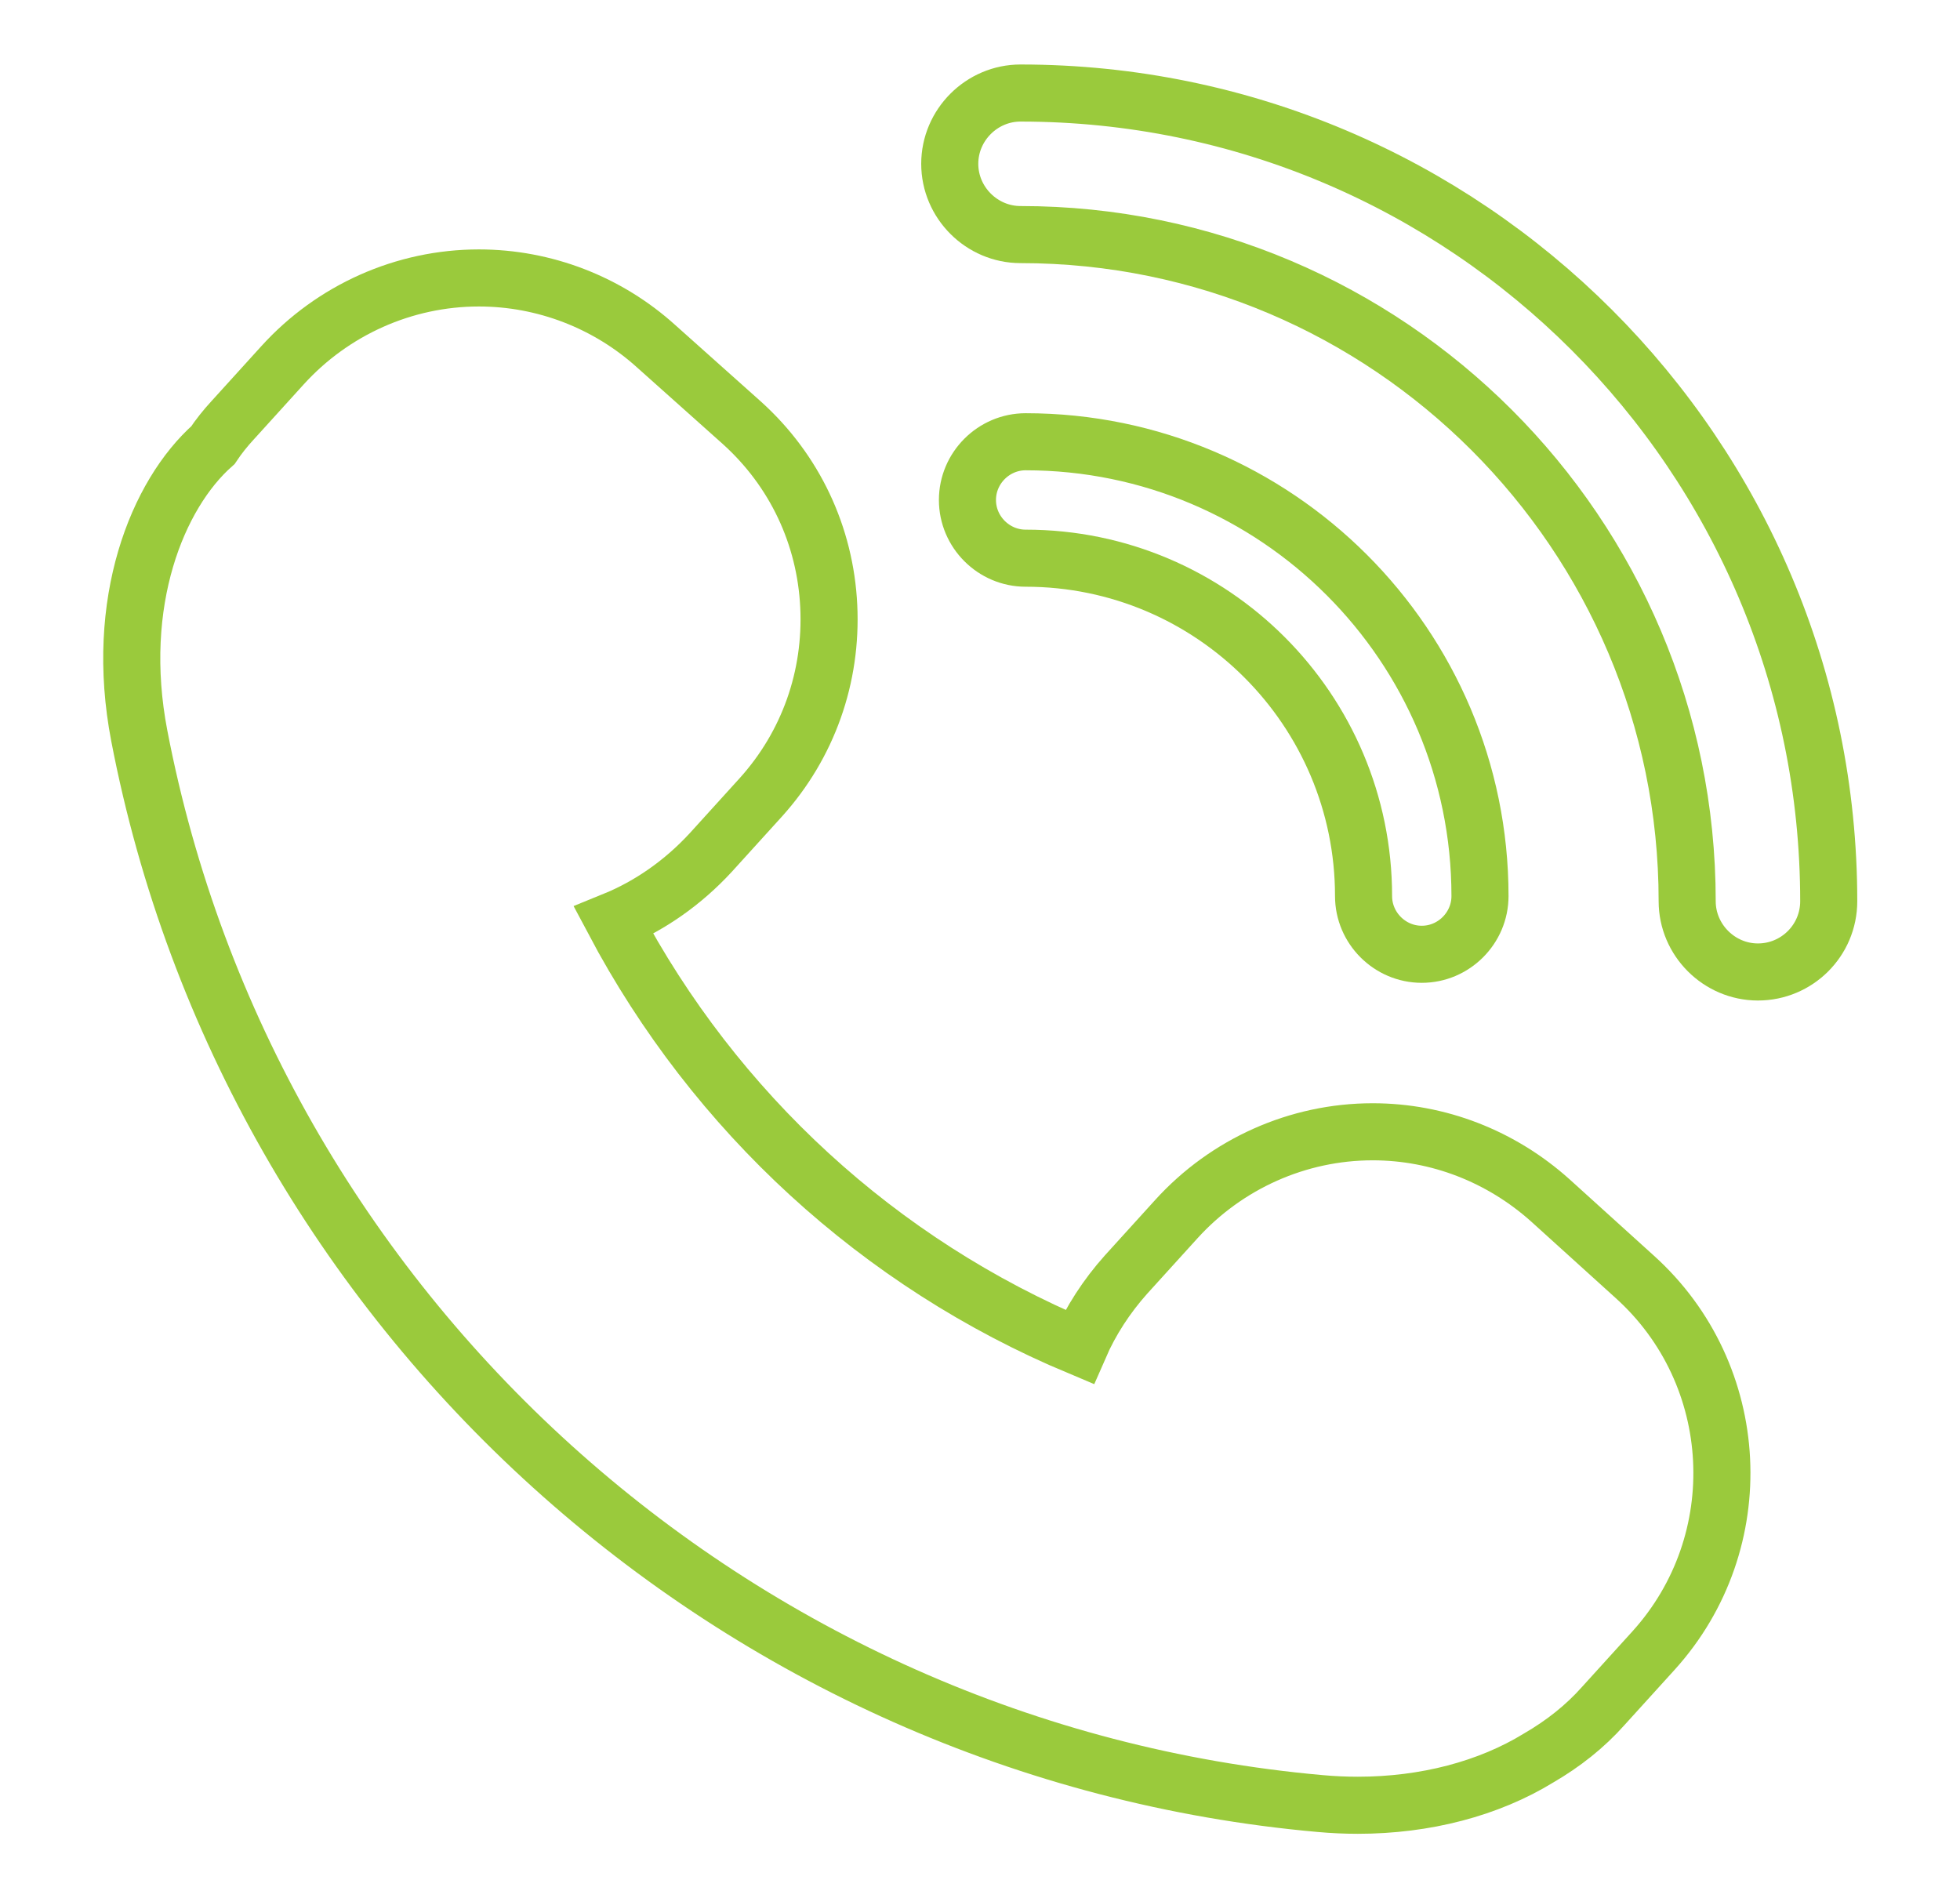<?xml version="1.0" encoding="utf-8"?>
<!-- Generator: Adobe Illustrator 23.0.0, SVG Export Plug-In . SVG Version: 6.00 Build 0)  -->
<svg version="1.1" id="Layer_1" xmlns="http://www.w3.org/2000/svg" xmlns:xlink="http://www.w3.org/1999/xlink" x="0px" y="0px"
	 viewBox="0 0 34.34 33.26" style="enable-background:new 0 0 34.34 33.26;" xml:space="preserve">
<style type="text/css">
	.st0{fill:none;stroke:#9aca3c;stroke-miterlimit:10;}
</style>
<g id="XMLID_1_">
	<path id="XMLID_6_" class="st0" d="M4.07,7.37C3.95,7.5,3.83,7.65,3.73,7.8c-0.97,0.86-1.74,2.75-1.29,5.09
		c1.94,10.1,10.45,17.8,20.69,18.71c0.22,0.02,0.44,0.03,0.66,0.03c1.18,0,2.29-0.29,3.17-0.83c0.43-0.25,0.81-0.55,1.13-0.91
		l0.88-0.97c1.72-1.9,1.57-4.84-0.33-6.55l-1.48-1.34c-0.86-0.77-1.96-1.2-3.11-1.2c-1.31,0-2.56,0.56-3.44,1.53l-0.88,0.97
		c-0.34,0.38-0.62,0.81-0.82,1.27c-3.51-1.47-6.38-4.11-8.16-7.47c0.64-0.26,1.22-0.67,1.7-1.19l0.88-0.97
		c0.83-0.92,1.25-2.11,1.19-3.35c-0.06-1.24-0.6-2.38-1.52-3.21L11.5,6.07c-0.85-0.77-1.96-1.2-3.11-1.2
		c-1.31,0-2.56,0.56-3.44,1.53L4.07,7.37z"/>
	<path id="XMLID_4_" class="st0" d="M32.04,15.79c0-7.81-6.35-14.16-14.16-14.16c-0.68,0-1.24,0.56-1.24,1.24
		c0,0.68,0.56,1.24,1.24,1.24c6.44,0,11.68,5.24,11.68,11.68c0,0.68,0.56,1.24,1.24,1.24C31.48,17.03,32.04,16.48,32.04,15.79z"/>
	<path id="XMLID_2_" class="st0" d="M17.97,7.74c-0.56,0-1.02,0.46-1.02,1.02c0,0.56,0.46,1.02,1.02,1.02
		c3.27,0,5.92,2.66,5.92,5.92c0,0.56,0.46,1.02,1.02,1.02s1.02-0.46,1.02-1.02C25.93,11.31,22.36,7.74,17.97,7.74z"/>
</g>
</svg>
